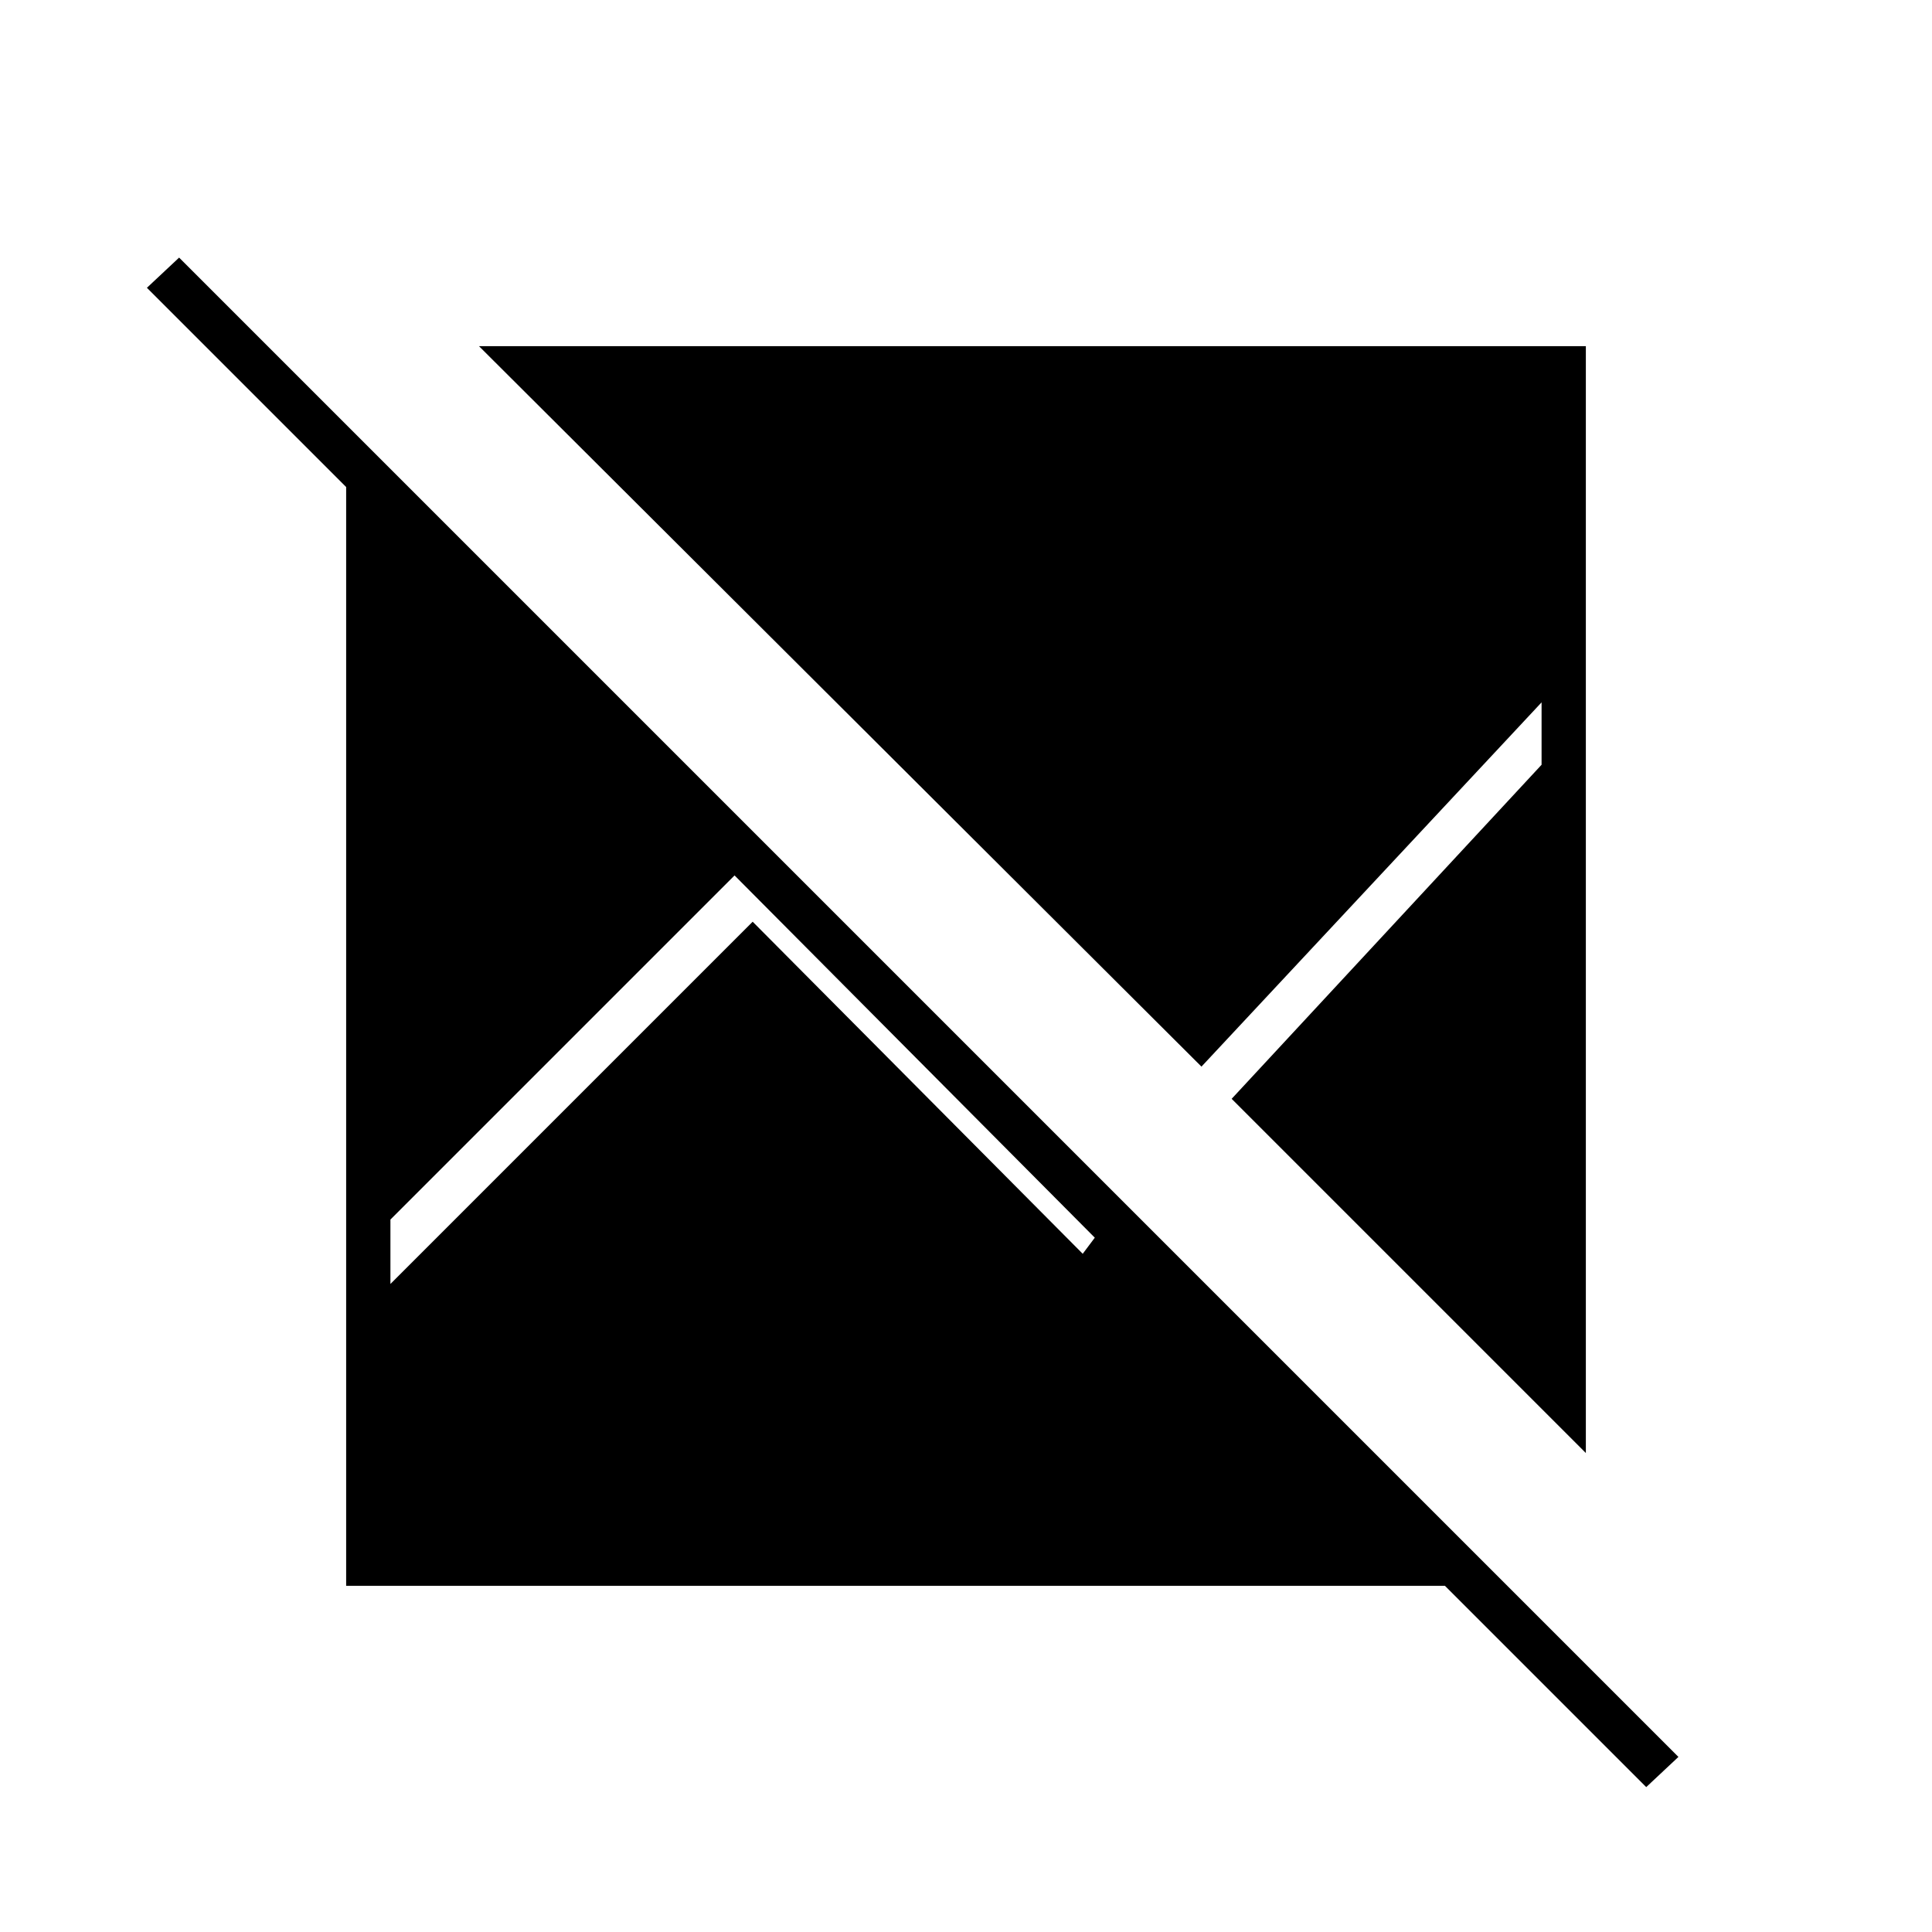 <svg xmlns="http://www.w3.org/2000/svg" height="48" viewBox="0 -960 960 960" width="48"><path d="M818-72 718-172H172v-546l-99-99 16-15L834-87l-16 15Zm-30-166L612-414l154-166v-31L597-430 238-788h550v550Zm-594-84 180-180 164 165 6-8-179-180-171 171v32Z"/></svg>